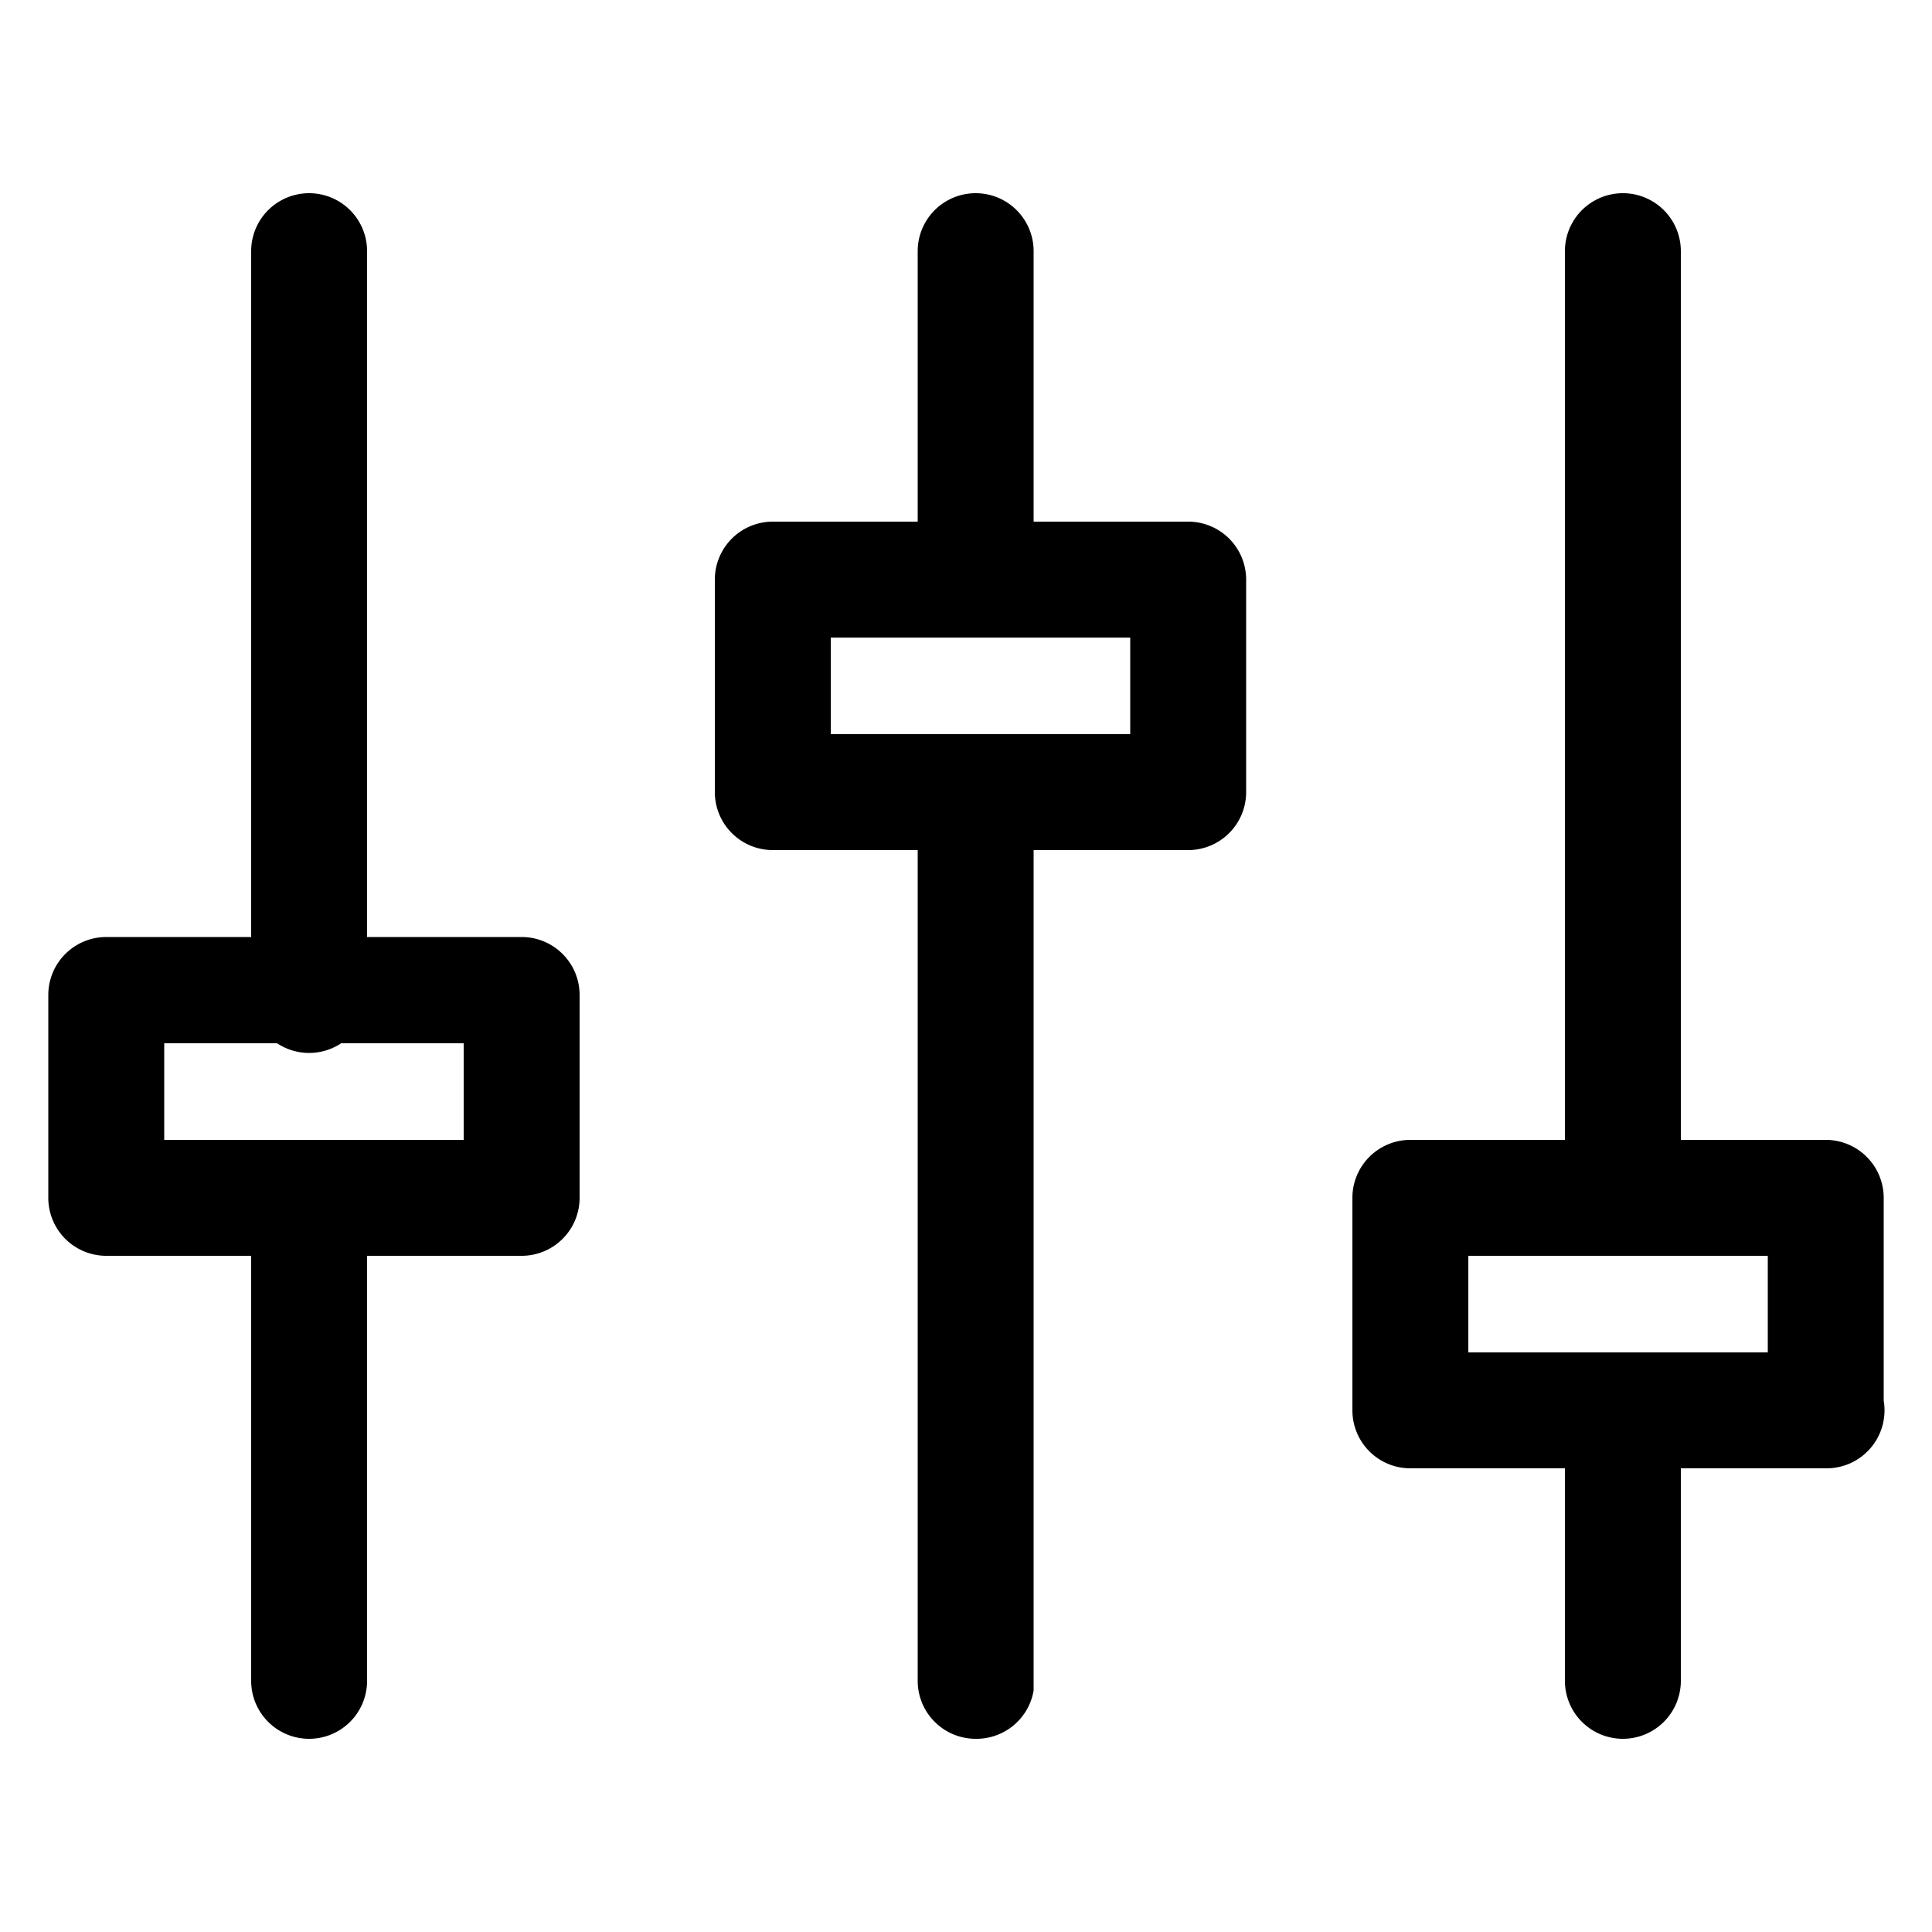 <?xml version="1.0" encoding="utf-8"?>
<svg xmlns="http://www.w3.org/2000/svg" viewBox="0 0 20 20">
    <title>settings</title>
    <path d="M10.1,18a.6.6,0,0,1-.6-.6V8.2a.6.6,0,0,1,1.2,0v9.3A.6.6,0,0,1,10.1,18Z"/>
    <path d="M16.8,18a.6.6,0,0,1-.6-.6V14.6a.6.6,0,0,1,1.2,0v2.8A.6.6,0,0,1,16.8,18Z"/>
    <path d="M3.2,10.9a.6.6,0,0,1-.6-.6V2.6a.6.6,0,0,1,1.2,0v7.7A.6.6,0,0,1,3.2,10.9Z"/>
    <path d="M3.2,18a.6.6,0,0,1-.6-.6v-5a.6.6,0,0,1,1.2,0v5A.6.6,0,0,1,3.2,18Z"/>
    <path d="M16.8,13a.6.6,0,0,1-.6-.6V2.6a.6.6,0,0,1,1.2,0v9.9A.6.6,0,0,1,16.8,13Z"/>
    <path d="M18.9,15.2H14.6a.6.6,0,0,1-.6-.6V12.4a.6.6,0,0,1,.6-.6h4.3a.6.6,0,0,1,.6.6v2.1A.6.6,0,0,1,18.9,15.2ZM15.2,14h3.1V13H15.2Z"/>
    <path d="M12.3,8.8H8a.6.6,0,0,1-.6-.6V6A.6.6,0,0,1,8,5.4h4.3a.6.6,0,0,1,.6.6V8.2A.6.6,0,0,1,12.3,8.8ZM8.6,7.6h3.1v-1H8.6Z"/>
    <path d="M5.4,13H1.1a.6.6,0,0,1-.6-.6V10.3a.6.6,0,0,1,.6-.6H5.4a.6.6,0,0,1,.6.6v2.1A.6.6,0,0,1,5.4,13ZM1.7,11.8H4.8v-1H1.7Z"/>
    <path d="M10.1,6.6A.6.6,0,0,1,9.5,6V2.6a.6.6,0,0,1,1.2,0V6A.6.6,0,0,1,10.1,6.6Z"/>
</svg>
